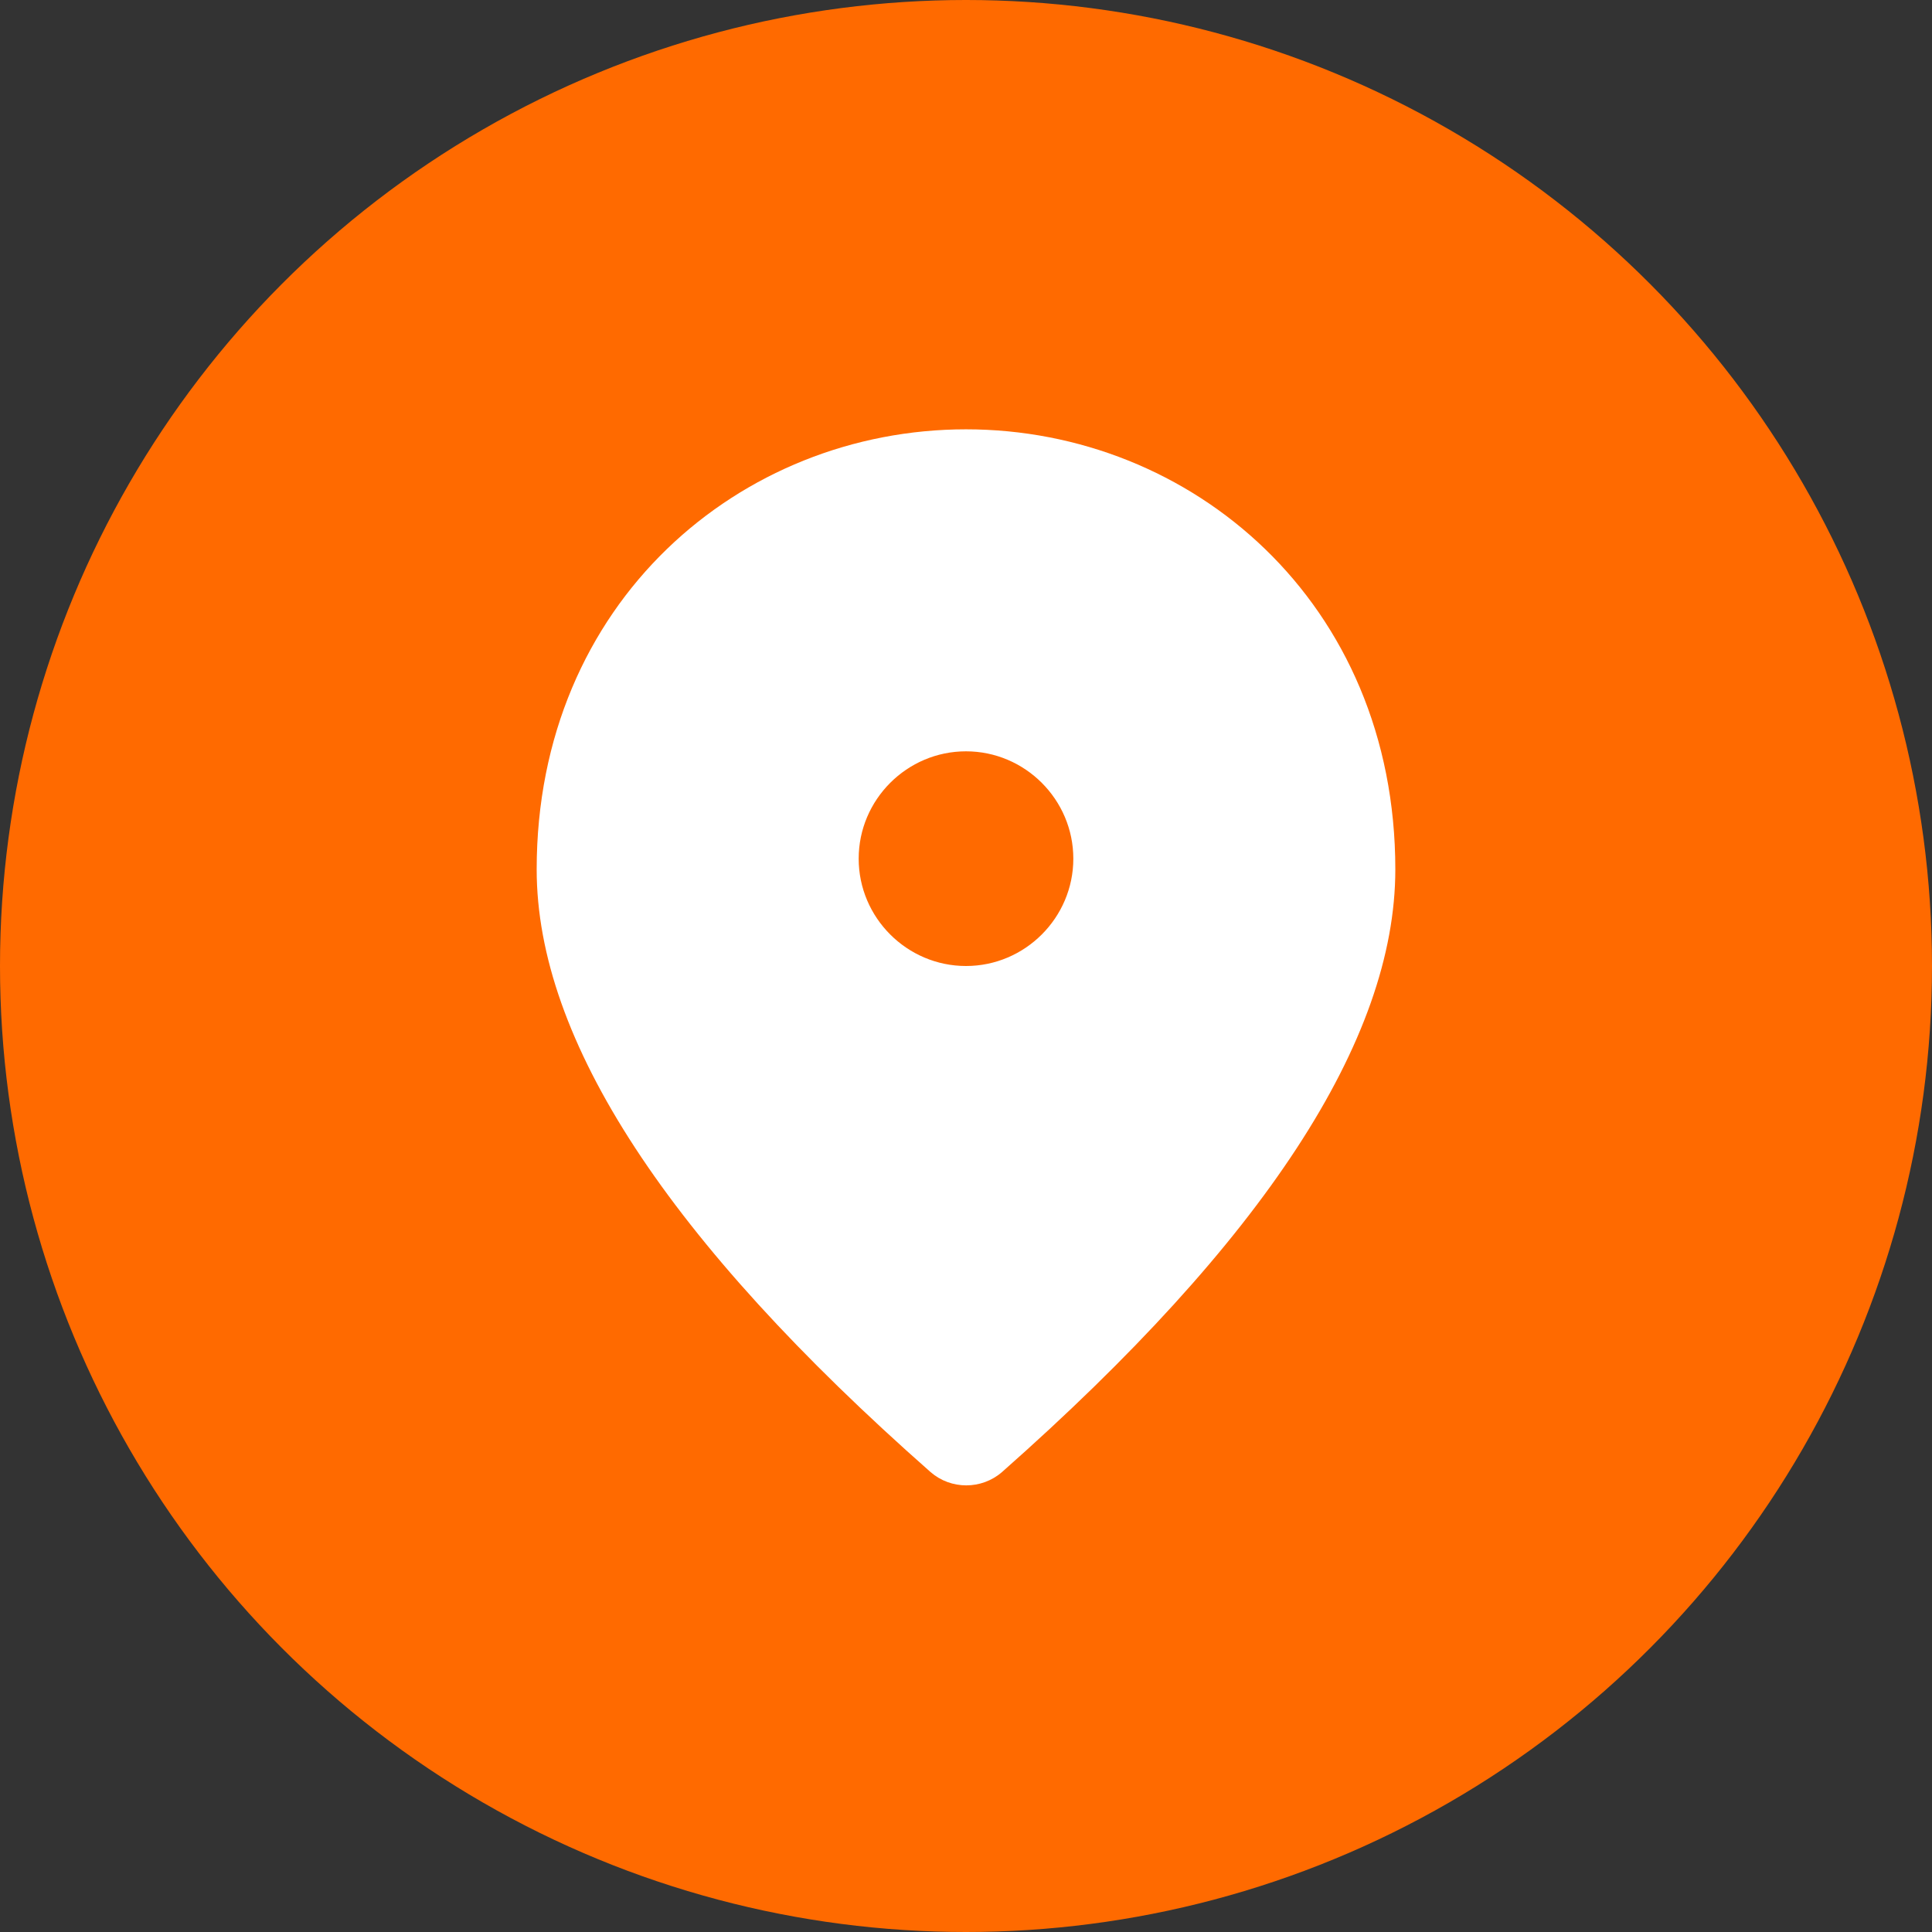<svg width="60" height="60" viewBox="0 0 60 60" fill="none" xmlns="http://www.w3.org/2000/svg">
    <rect x="0" y="0" width="60" height="60" fill="#333333" stroke="none"/>
    <circle cx="30" cy="30" r="30" fill="#FF6A00"/>
    <path d="M30 13.333C23 13.333 16.667 18.7 16.667 27C16.667 32.3 20.75 38.533 28.9 45.717C29.533 46.267 30.483 46.267 31.117 45.717C39.25 38.533 43.333 32.3 43.333 27C43.333 18.7 37 13.333 30 13.333ZM30 30C28.167 30 26.667 28.5 26.667 26.667C26.667 24.833 28.167 23.333 30 23.333C31.833 23.333 33.333 24.833 33.333 26.667C33.333 28.5 31.833 30 30 30Z" fill="white"/>
</svg>
